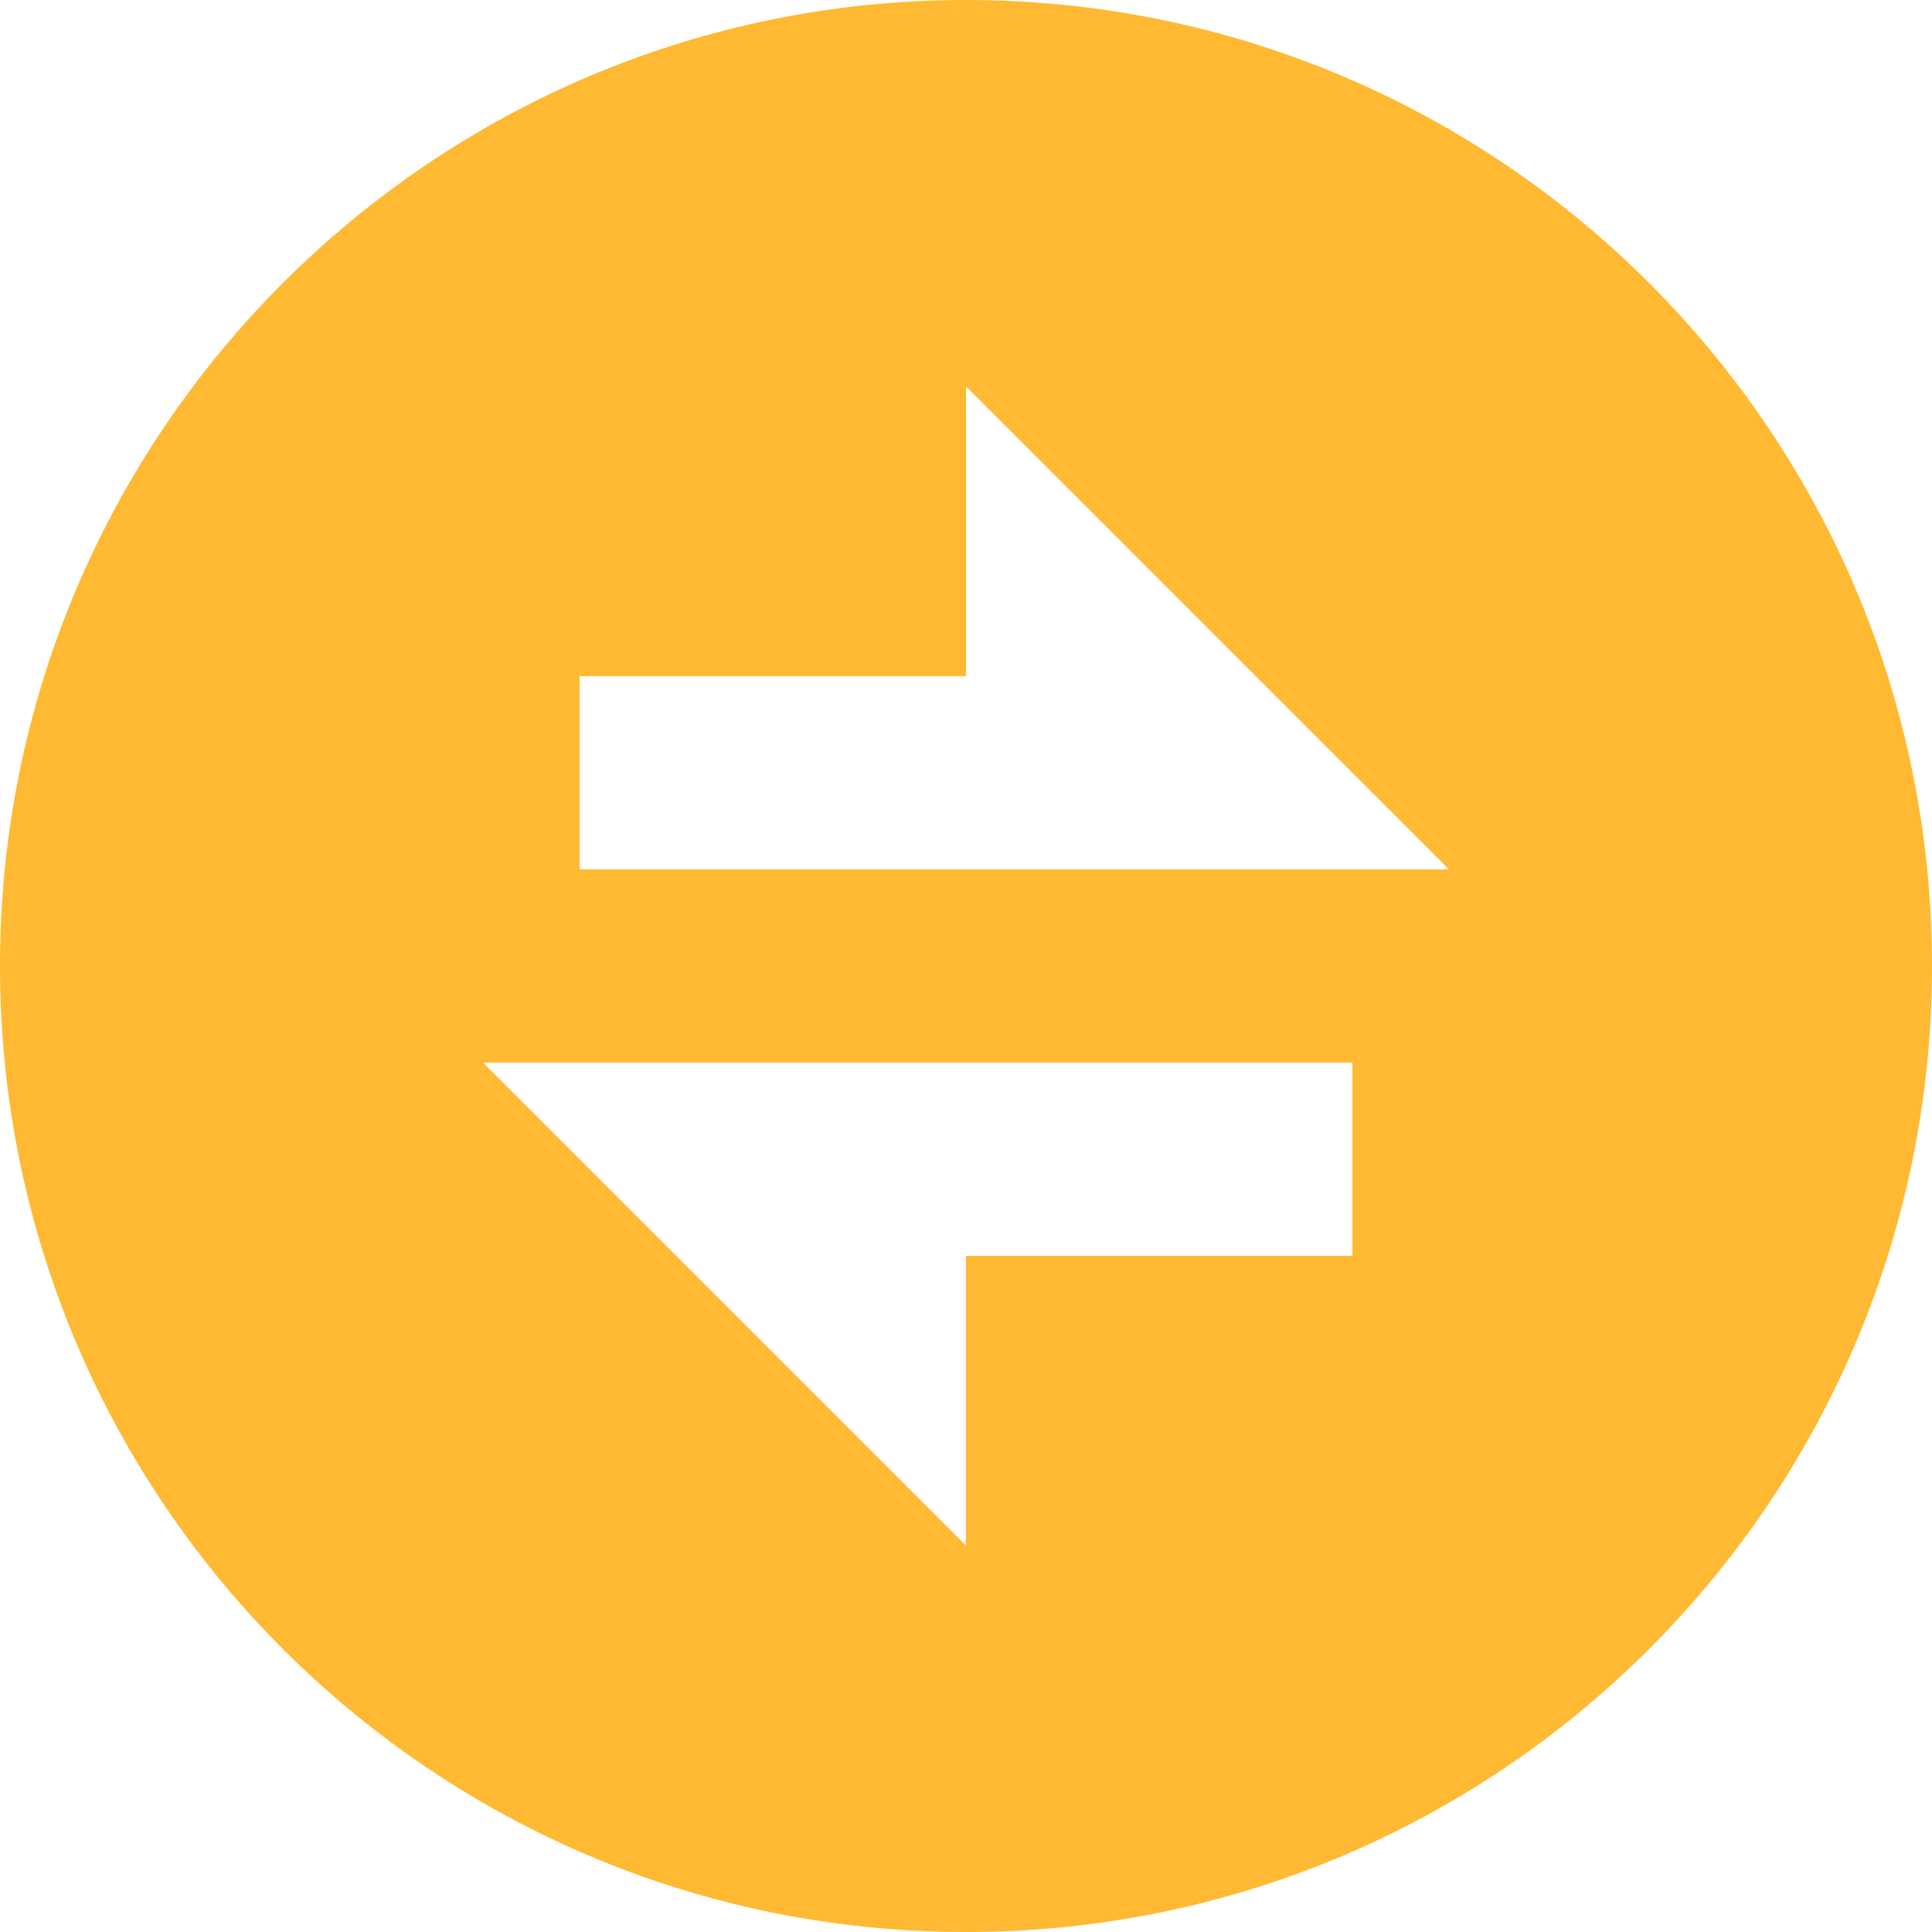<svg width="20" height="20" fill="none" xmlns="http://www.w3.org/2000/svg"><g clip-path="url(#clip0_314:1350)"><path d="M10 20C4.477 20 0 15.523 0 10S4.477 0 10 0s10 4.477 10 10-4.477 10-10 10zm0-13H6v2h9l-5-5v3zm-5 4l5 5v-3h4v-2H5z" fill="#FFB932"/></g><defs><clipPath id="clip0_314:1350"><path fill="#fff" d="M0 0h20v20H0z"/></clipPath></defs></svg>